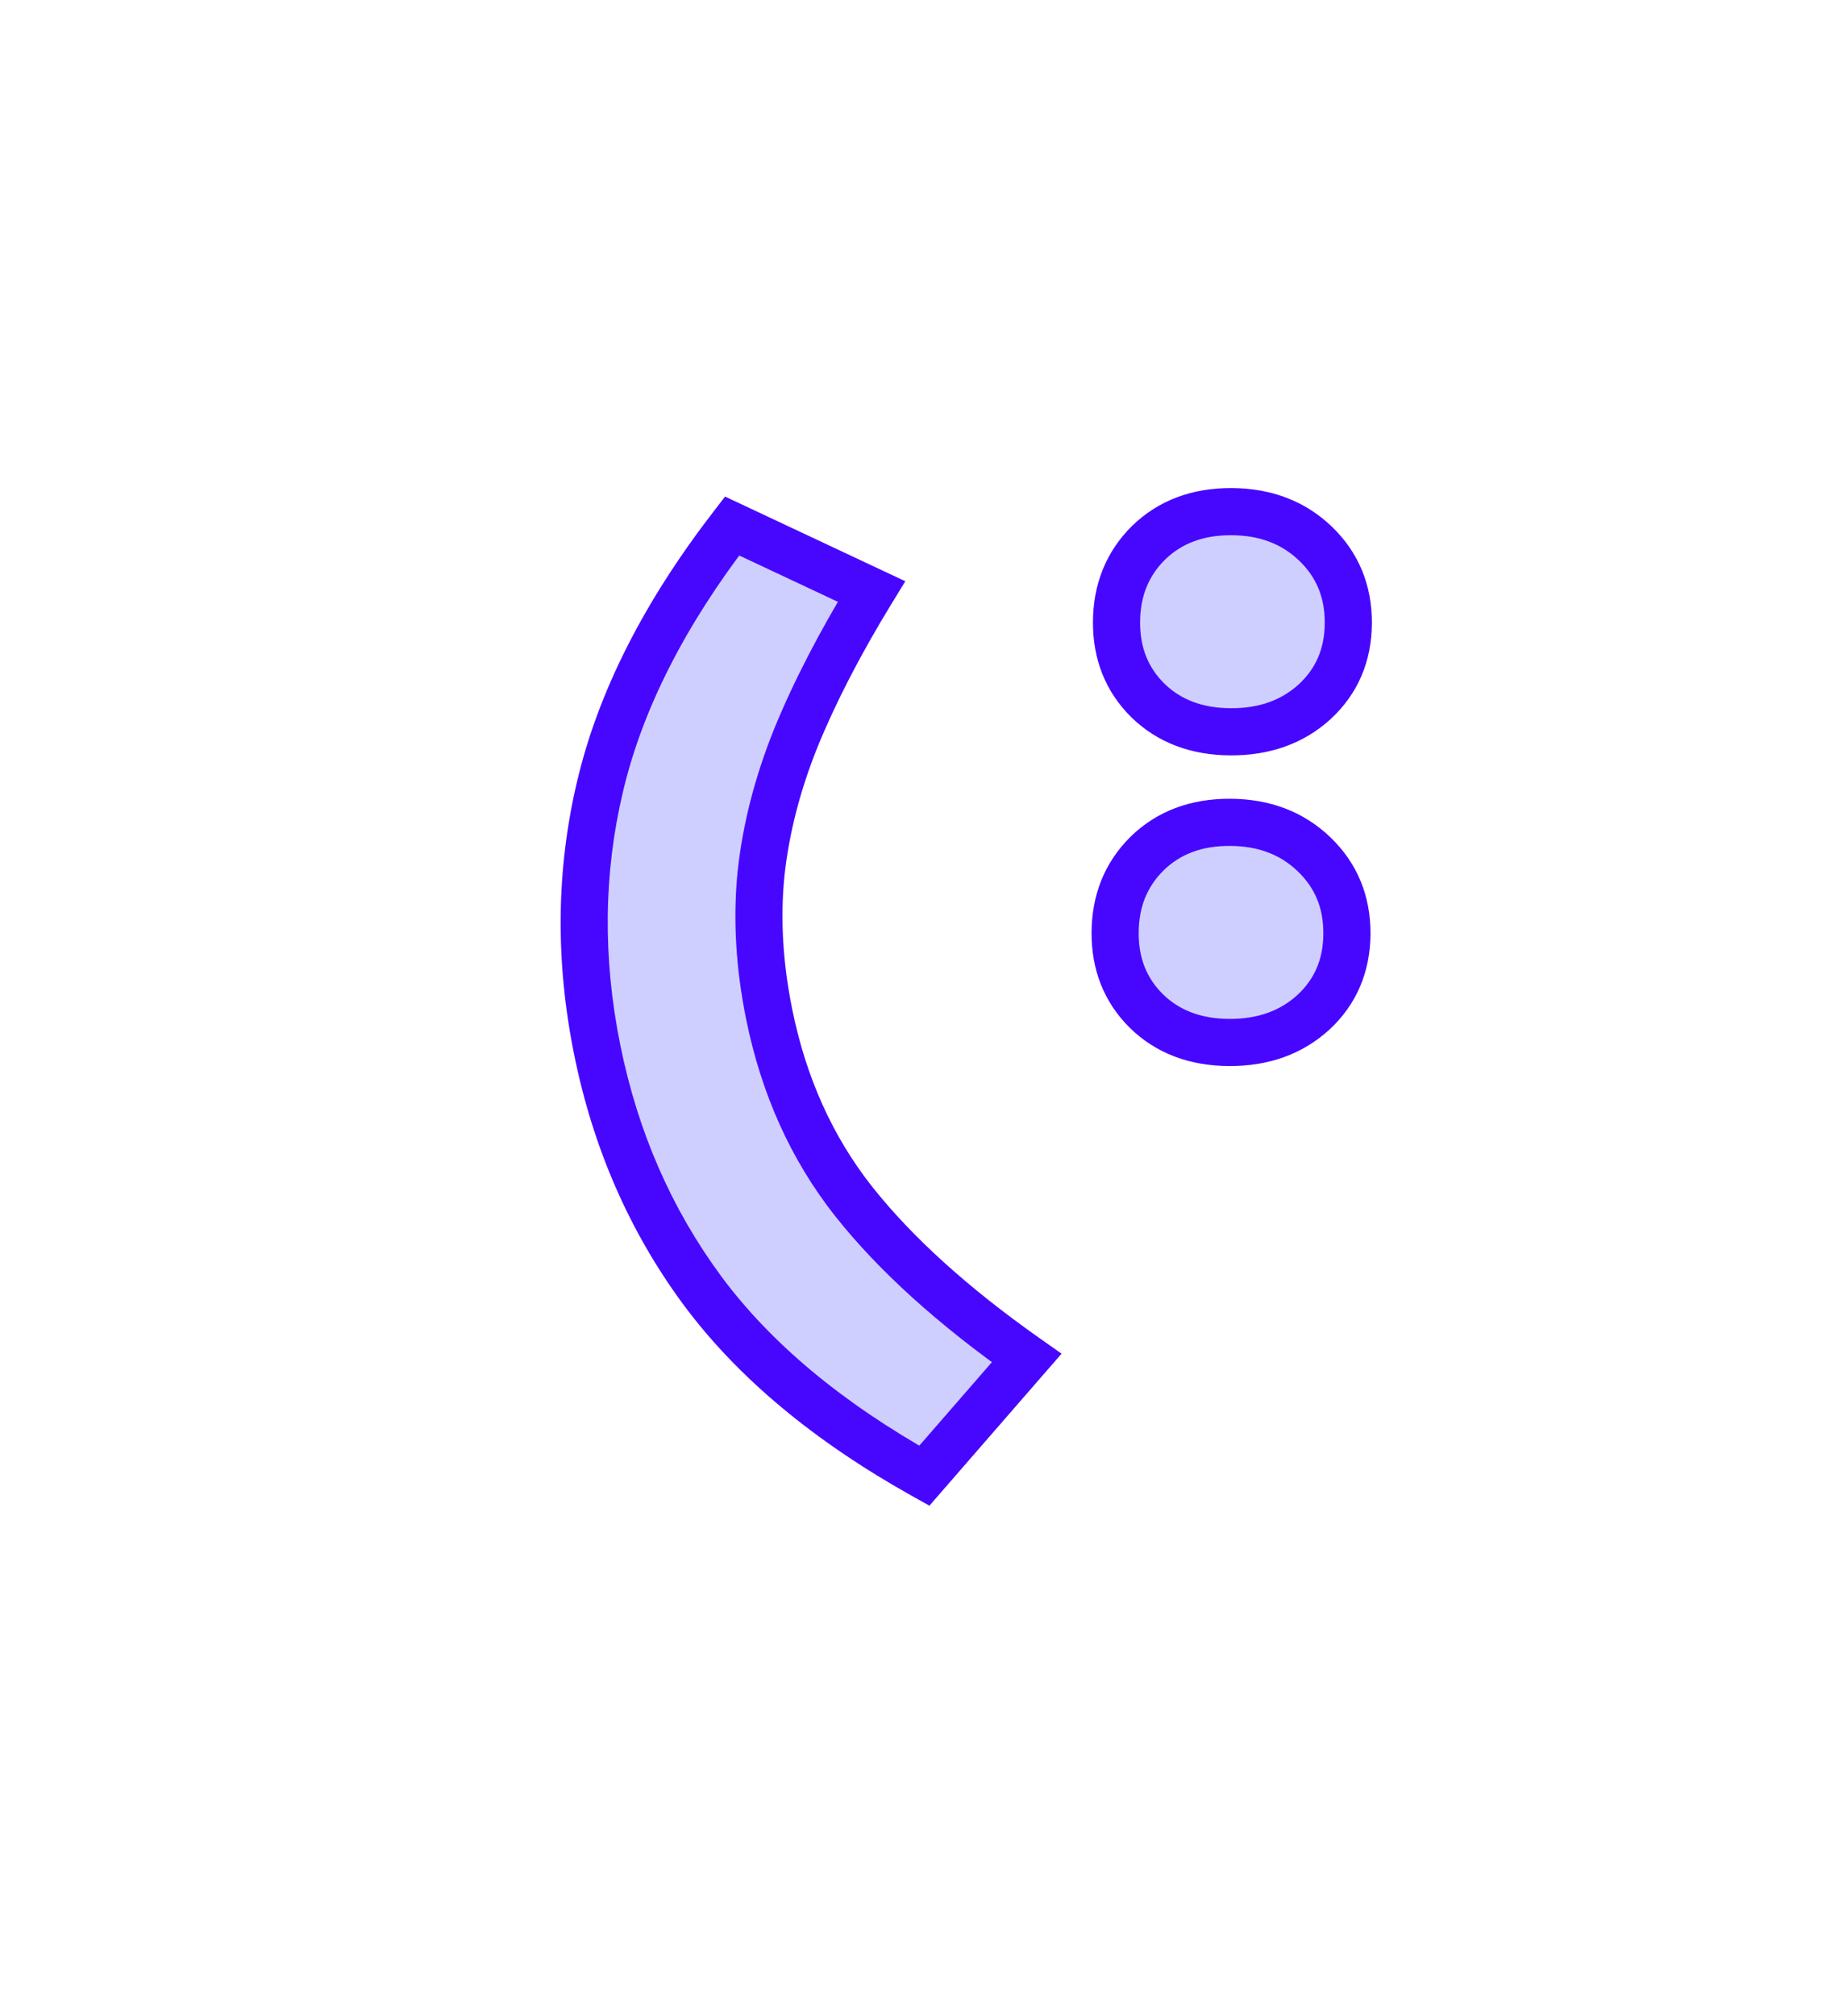 <svg width="77" height="84" viewBox="0 0 77 84" fill="none" xmlns="http://www.w3.org/2000/svg">
<g filter="url(#filter0_d_37_558)">
<path d="M30.52 21.915L36.332 24.643C35.009 26.805 33.957 28.841 33.175 30.753C32.408 32.661 31.925 34.548 31.726 36.414C31.541 38.276 31.654 40.221 32.065 42.248C32.67 45.237 33.841 47.835 35.578 50.04C37.312 52.231 39.72 54.41 42.8 56.578L38.533 61.483C34.512 59.239 31.424 56.662 29.272 53.753C27.116 50.83 25.659 47.494 24.9 43.746C24.135 39.97 24.174 36.306 25.019 32.755C25.86 29.189 27.694 25.576 30.52 21.915Z" fill="#CFCFFF"/>
<path d="M30.52 21.915L30.94 21.023L30.228 20.689L29.745 21.315L30.52 21.915ZM36.332 24.643L37.168 25.154L37.742 24.216L36.752 23.752L36.332 24.643ZM33.175 30.753L32.267 30.384L32.265 30.39L33.175 30.753ZM31.726 36.414L30.75 36.315L30.749 36.322L31.726 36.414ZM35.578 50.04L34.807 50.653L34.808 50.654L35.578 50.04ZM42.8 56.578L43.538 57.222L44.256 56.397L43.367 55.772L42.8 56.578ZM38.533 61.483L38.052 62.343L38.747 62.731L39.272 62.127L38.533 61.483ZM29.272 53.753L28.481 54.341L28.482 54.342L29.272 53.753ZM25.019 32.755L25.973 32.978L25.974 32.976L25.019 32.755ZM30.099 22.806L35.912 25.535L36.752 23.752L30.94 21.023L30.099 22.806ZM35.496 24.132C34.151 26.329 33.073 28.414 32.267 30.384L34.083 31.121C34.84 29.269 35.867 27.28 37.168 25.154L35.496 24.132ZM32.265 30.39C31.467 32.375 30.959 34.35 30.75 36.315L32.701 36.513C32.89 34.746 33.349 32.948 34.085 31.116L32.265 30.39ZM30.749 36.322C30.554 38.292 30.675 40.336 31.103 42.449L33.027 42.047C32.633 40.106 32.528 38.26 32.702 36.505L30.749 36.322ZM31.103 42.449C31.736 45.576 32.967 48.317 34.807 50.653L36.35 49.428C34.715 47.352 33.604 44.899 33.027 42.047L31.103 42.449ZM34.808 50.654C36.617 52.939 39.101 55.18 42.233 57.384L43.367 55.772C40.338 53.64 38.008 51.523 36.349 49.426L34.808 50.654ZM42.062 55.934L37.795 60.839L39.272 62.127L43.538 57.222L42.062 55.934ZM39.015 60.623C35.082 58.428 32.112 55.936 30.061 53.164L28.482 54.342C30.737 57.389 33.942 60.049 38.052 62.343L39.015 60.623ZM30.062 53.165C27.995 50.362 26.594 47.16 25.861 43.545L23.938 43.948C24.724 47.828 26.237 51.297 28.481 54.341L30.062 53.165ZM25.861 43.545C25.123 39.9 25.164 36.381 25.973 32.978L24.064 32.532C23.185 36.23 23.146 40.039 23.938 43.948L25.861 43.545ZM25.974 32.976C26.776 29.579 28.533 26.092 31.294 22.514L29.745 21.315C26.855 25.06 24.945 28.8 24.064 32.534L25.974 32.976Z" fill="#4707FF"/>
<path d="M46.489 38.858C46.495 37.534 46.938 36.435 47.82 35.561C48.717 34.687 49.872 34.254 51.285 34.26C52.699 34.267 53.865 34.711 54.783 35.593C55.702 36.475 56.158 37.578 56.152 38.902C56.146 40.226 55.68 41.318 54.754 42.176C53.827 43.02 52.657 43.439 51.244 43.432C49.831 43.426 48.679 42.989 47.791 42.122C46.917 41.255 46.483 40.167 46.489 38.858ZM46.547 25.914C46.553 24.59 46.997 23.491 47.879 22.617C48.775 21.743 49.93 21.31 51.344 21.316C52.757 21.323 53.923 21.767 54.841 22.649C55.76 23.531 56.216 24.634 56.21 25.958C56.204 27.282 55.738 28.374 54.812 29.233C53.886 30.076 52.716 30.495 51.302 30.489C49.889 30.482 48.738 30.045 47.849 29.178C46.975 28.311 46.541 27.223 46.547 25.914Z" fill="#CFCFFF"/>
<path d="M47.82 35.561L47.134 34.857L47.129 34.863L47.82 35.561ZM54.783 35.593L55.464 34.884L54.783 35.593ZM54.754 42.176L55.415 42.903L55.422 42.897L54.754 42.176ZM47.791 42.122L47.099 42.82L47.105 42.826L47.791 42.122ZM47.879 22.617L47.193 21.913L47.187 21.919L47.879 22.617ZM54.841 22.649L54.161 23.358L54.161 23.358L54.841 22.649ZM54.812 29.233L55.474 29.959L55.48 29.953L54.812 29.233ZM47.849 29.178L47.157 29.876L47.163 29.882L47.849 29.178ZM47.471 38.862C47.476 37.78 47.828 36.936 48.512 36.259L47.129 34.863C46.048 35.933 45.513 37.288 45.506 38.853L47.471 38.862ZM48.506 36.265C49.194 35.595 50.089 35.237 51.281 35.243L51.29 33.278C49.655 33.27 48.24 33.78 47.134 34.857L48.506 36.265ZM51.281 35.243C52.472 35.248 53.387 35.614 54.103 36.302L55.464 34.884C54.343 33.808 52.925 33.285 51.29 33.278L51.281 35.243ZM54.103 36.302C54.819 36.989 55.174 37.831 55.169 38.898L57.135 38.907C57.142 37.325 56.585 35.961 55.464 34.884L54.103 36.302ZM55.169 38.898C55.164 39.965 54.802 40.792 54.086 41.456L55.422 42.897C56.558 41.844 57.127 40.488 57.135 38.907L55.169 38.898ZM54.092 41.45C53.371 42.106 52.45 42.455 51.248 42.45L51.24 44.415C52.865 44.422 54.283 43.934 55.415 42.903L54.092 41.45ZM51.248 42.45C50.052 42.444 49.158 42.083 48.477 41.419L47.105 42.826C48.201 43.896 49.609 44.408 51.24 44.415L51.248 42.45ZM48.483 41.425C47.809 40.756 47.467 39.927 47.471 38.862L45.506 38.853C45.499 40.408 46.025 41.755 47.099 42.82L48.483 41.425ZM47.53 25.919C47.534 24.836 47.887 23.992 48.57 23.315L47.187 21.919C46.107 22.989 45.571 24.344 45.564 25.91L47.53 25.919ZM48.564 23.321C49.252 22.651 50.147 22.293 51.339 22.299L51.348 20.334C49.713 20.326 48.298 20.836 47.193 21.913L48.564 23.321ZM51.339 22.299C52.531 22.304 53.445 22.67 54.161 23.358L55.522 21.94C54.401 20.864 52.983 20.341 51.348 20.334L51.339 22.299ZM54.161 23.358C54.877 24.045 55.232 24.887 55.228 25.954L57.193 25.963C57.2 24.382 56.643 23.017 55.522 21.94L54.161 23.358ZM55.228 25.954C55.223 27.021 54.86 27.848 54.144 28.512L55.48 29.953C56.616 28.9 57.186 27.544 57.193 25.963L55.228 25.954ZM54.15 28.506C53.429 29.163 52.508 29.512 51.307 29.506L51.298 31.471C52.924 31.479 54.342 30.99 55.474 29.959L54.15 28.506ZM51.307 29.506C50.11 29.5 49.216 29.139 48.535 28.475L47.163 29.882C48.26 30.952 49.668 31.464 51.298 31.471L51.307 29.506ZM48.541 28.481C47.867 27.812 47.525 26.983 47.53 25.919L45.564 25.91C45.557 27.464 46.083 28.811 47.157 29.876L48.541 28.481Z" fill="#4707FF"/>
</g>
<defs>
<filter id="filter0_d_37_558" x="0.886" y="0.859" width="75.345" height="82.639" filterUnits="userSpaceOnUse" color-interpolation-filters="sRGB">
<feFlood flood-opacity="0" result="BackgroundImageFix"/>
<feColorMatrix in="SourceAlpha" type="matrix" values="0 0 0 0 0 0 0 0 0 0 0 0 0 0 0 0 0 0 127 0" result="hardAlpha"/>
<feOffset/>
<feGaussianBlur stdDeviation="10"/>
<feComposite in2="hardAlpha" operator="out"/>
<feColorMatrix type="matrix" values="0 0 0 0 0.753 0 0 0 0 0.753 0 0 0 0 1 0 0 0 0.4 0"/>
<feBlend mode="normal" in2="BackgroundImageFix" result="effect1_dropShadow_37_558"/>
<feBlend mode="normal" in="SourceGraphic" in2="effect1_dropShadow_37_558" result="shape"/>
</filter>
</defs>
</svg>
